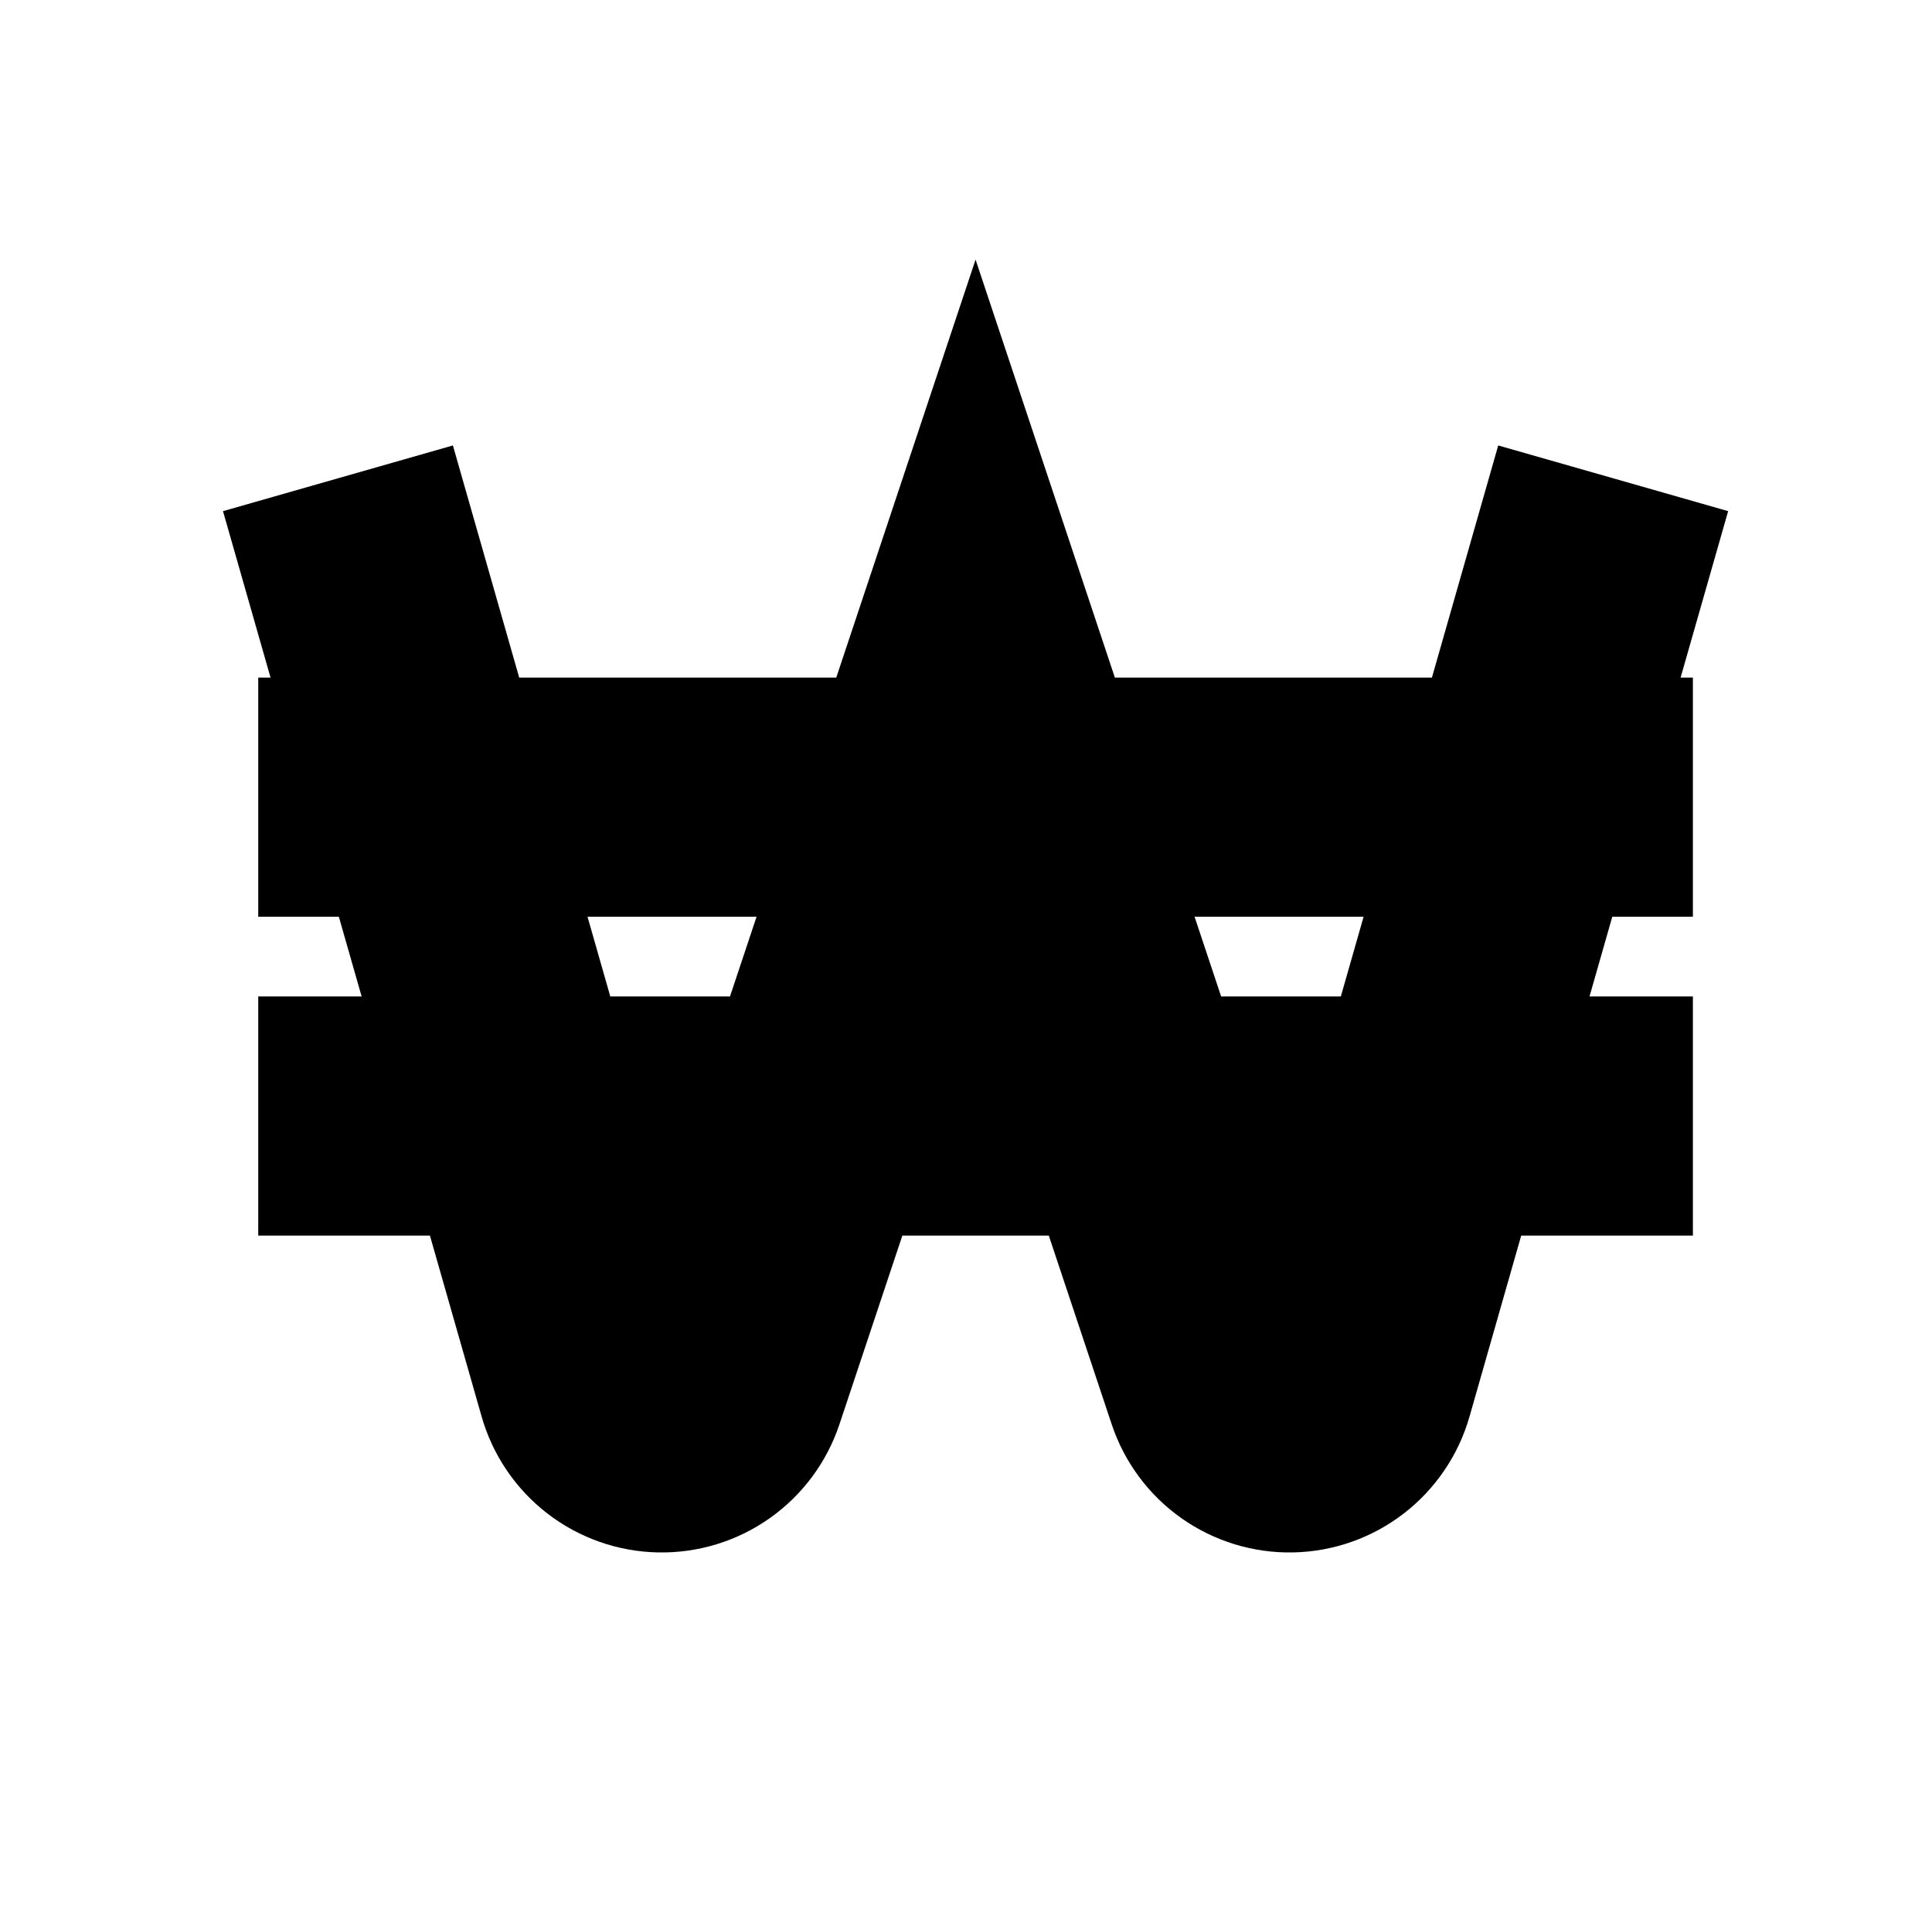<?xml version="1.0" standalone="no"?>
<!DOCTYPE svg PUBLIC "-//W3C//DTD SVG 1.1//EN" "http://www.w3.org/Graphics/SVG/1.1/DTD/svg11.dtd" >
<svg xmlns="http://www.w3.org/2000/svg" xmlns:xlink="http://www.w3.org/1999/xlink" version="1.1" viewBox="-10 0 1010 1000">
  <g transform="matrix(1 0 0 -1 0 800)">
   <path fill="currentColor"
d="M166.667 550l60.096 17.169l111.162 -389.085l102.782 308.347l59.293 177.88l59.293 -177.88l102.78 -308.349l111.161 389.087l60.096 -17.169l60.096 -17.169l-135.2 -473.23c-5.735 -20.123 -17.78 -37.865 -34.323 -50.645
c-16.607 -12.815 -36.81 -19.936 -57.73 -20.384c-20.895 -0.45 -41.423 5.806 -58.527 17.864c-17.115 12.068 -29.905 29.315 -36.489 49.118l-71.156 213.47l-71.159 -213.476c-6.586 -19.802 -19.375 -37.043 -36.473 -49.103
c-17.123 -12.075 -37.64 -18.323 -58.544 -17.873c-20.904 0.448 -41.142 7.583 -57.719 20.377c-16.544 12.771 -28.602 30.549 -34.331 50.651l-135.203 473.23zM875 383.333v-62.5h-750v62.5v62.5h750v-62.5zM875 216.667v-62.5h-750v62.5v62.5h750
v-62.5z" />
  </g>

</svg>
